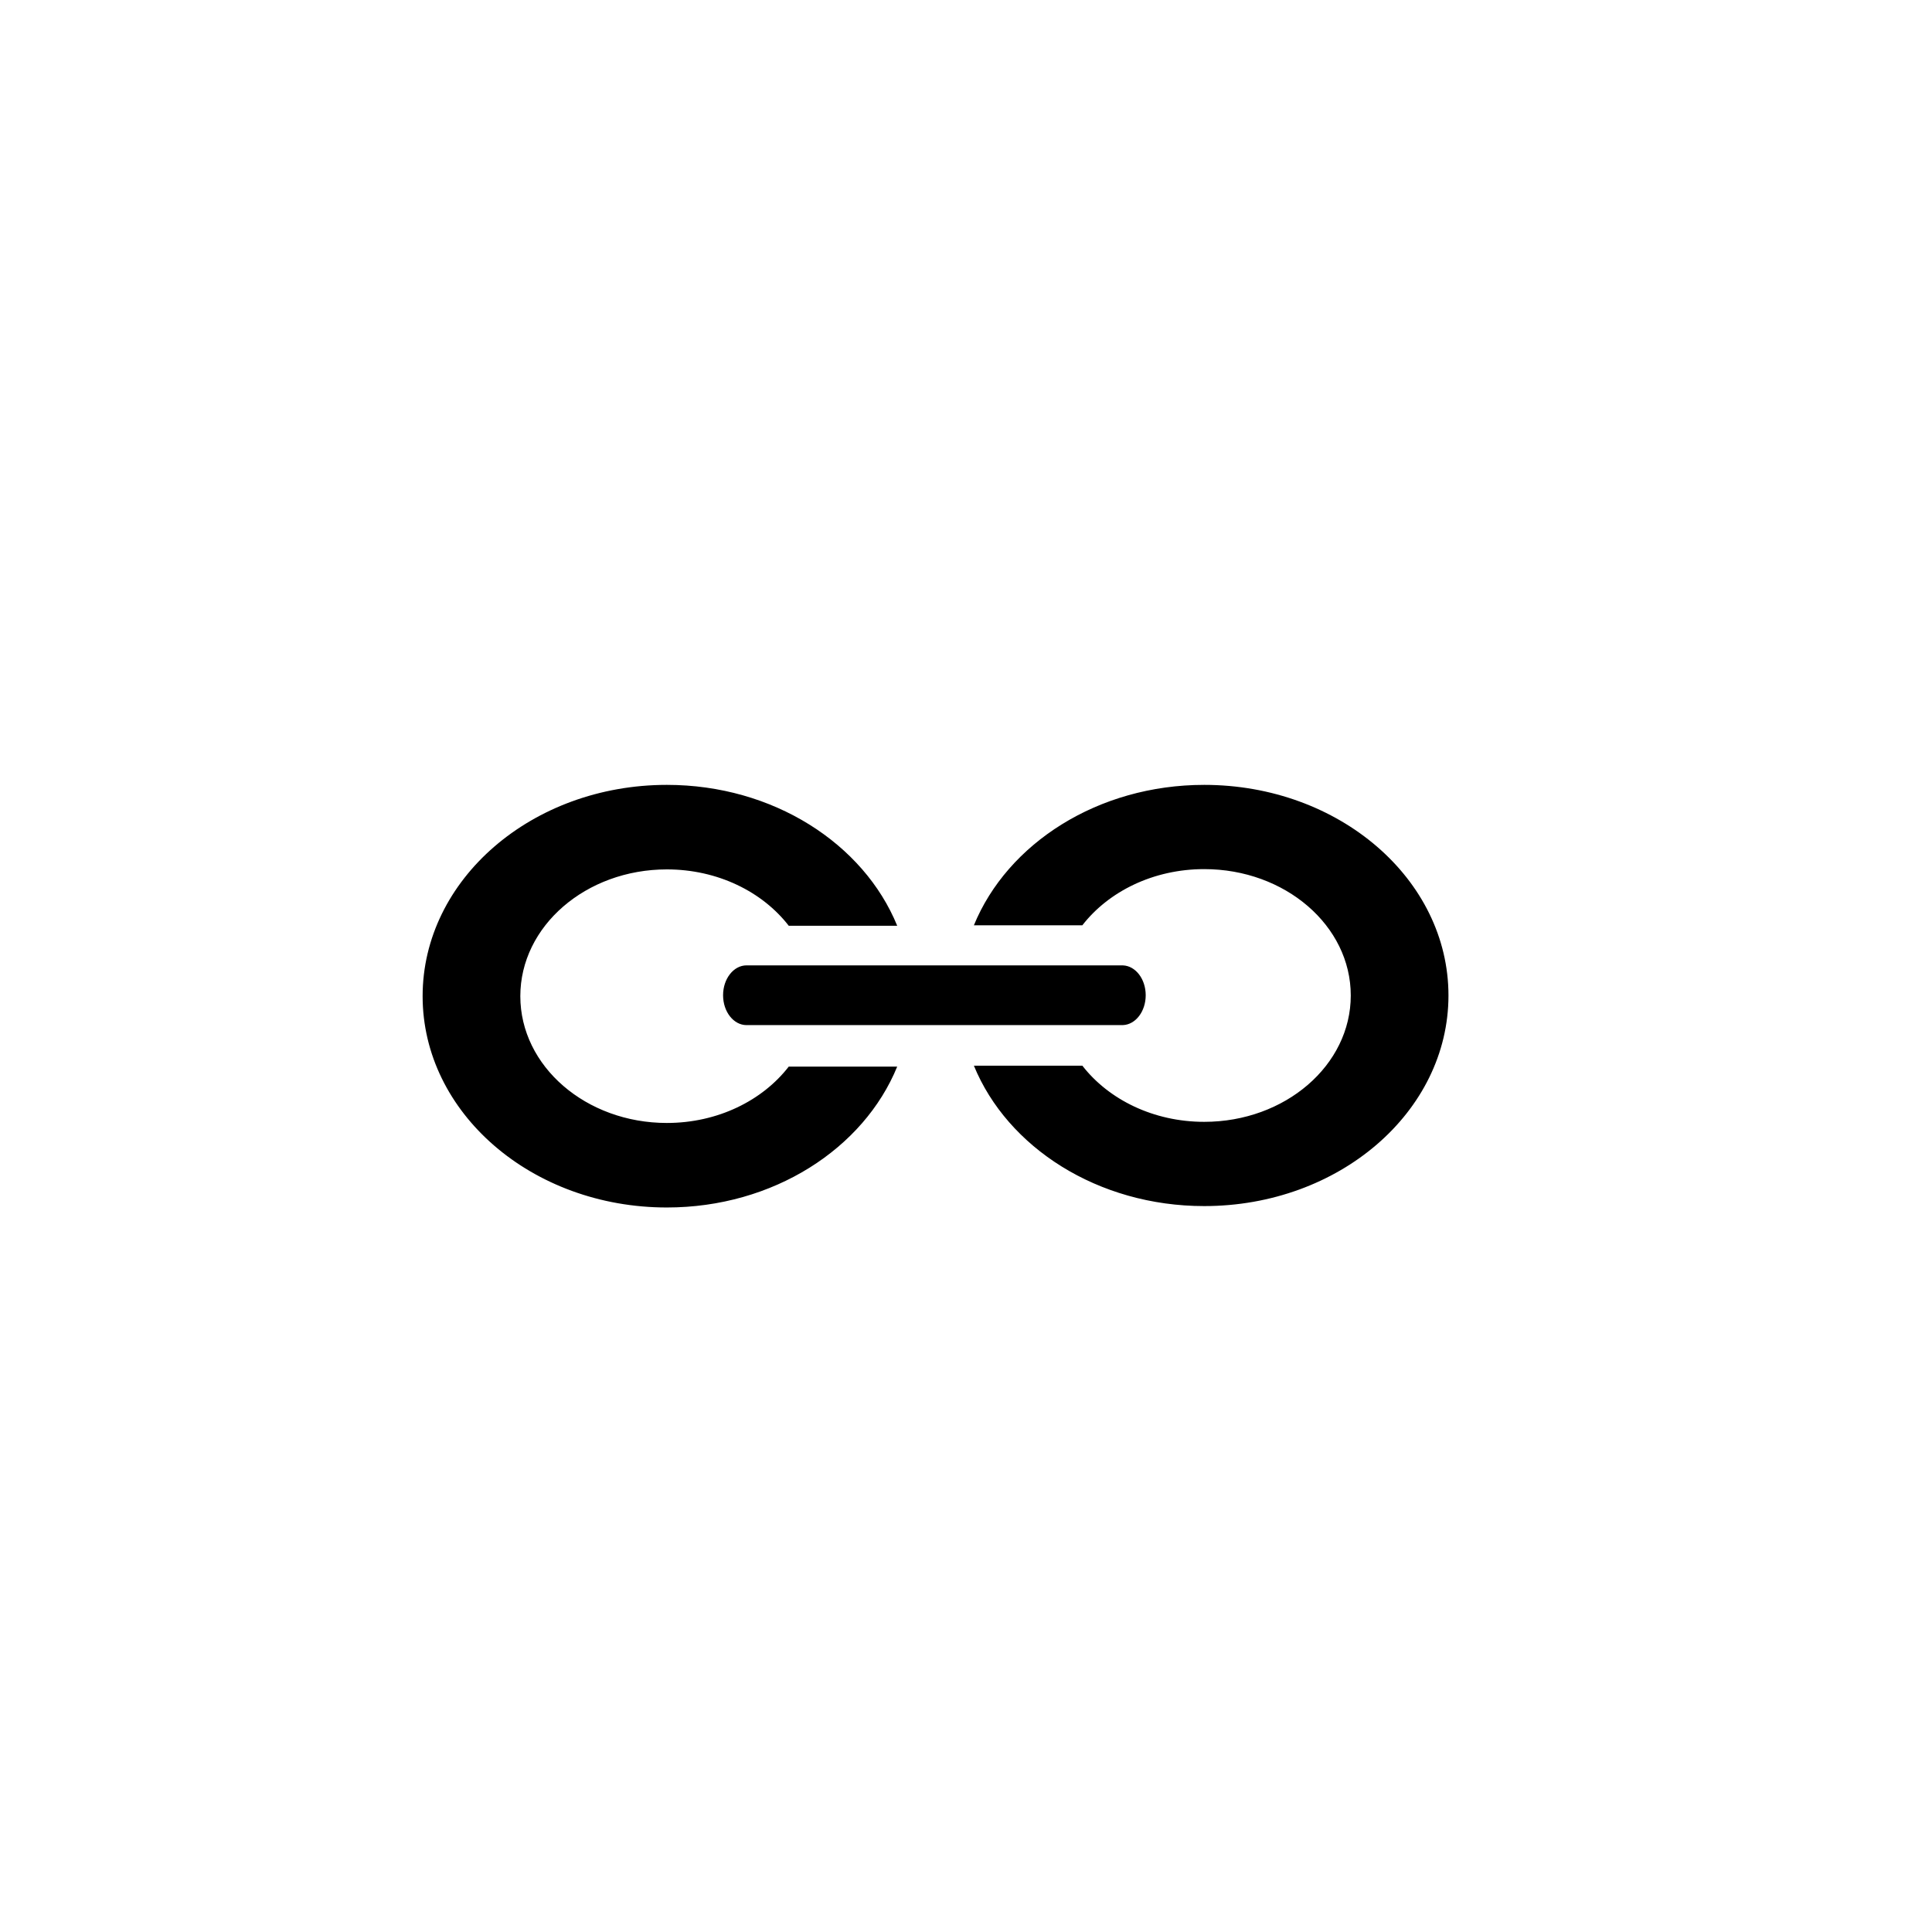 <svg xmlns="http://www.w3.org/2000/svg" width="2048" height="2048" viewBox="718 1420 2048 2048"><path d="M1994.521 2252.001c-112.729 0-208.614 62.128-244.16 148.833h114.979c27.869-35.895 75.321-59.532 129.182-59.532 85.798 0 155.349 59.97 155.349 133.949s-69.552 133.95-155.349 133.95c-53.859 0-101.312-23.637-129.182-59.533h-114.979c35.546 86.705 131.431 148.832 244.161 148.832 142.993 0 258.913-99.951 258.913-223.248.001-123.299-115.919-223.251-258.914-223.251zM1424.913 2610.39c-85.798 0-155.349-60.171-155.349-134.396s69.551-134.396 155.349-134.396c53.858 0 101.312 23.717 129.181 59.732h114.979c-35.545-86.995-131.429-149.33-244.159-149.33-142.995 0-258.914 100.285-258.914 223.994 0 123.707 115.919 223.992 258.913 223.992 112.729 0 208.614-62.334 244.159-149.33h-114.979c-27.868 36.019-75.322 59.734-129.18 59.734z"/><path d="M1509.441 2443.328h-.053c-13.746 0-24.889 14.178-24.889 31.666 0 17.49 11.143 31.666 24.889 31.666h398.997v-.025c13.386-.521 24.113-14.481 24.113-31.641 0-17.156-10.728-31.118-24.113-31.641v-.024l-398.944-.001z"/></svg>